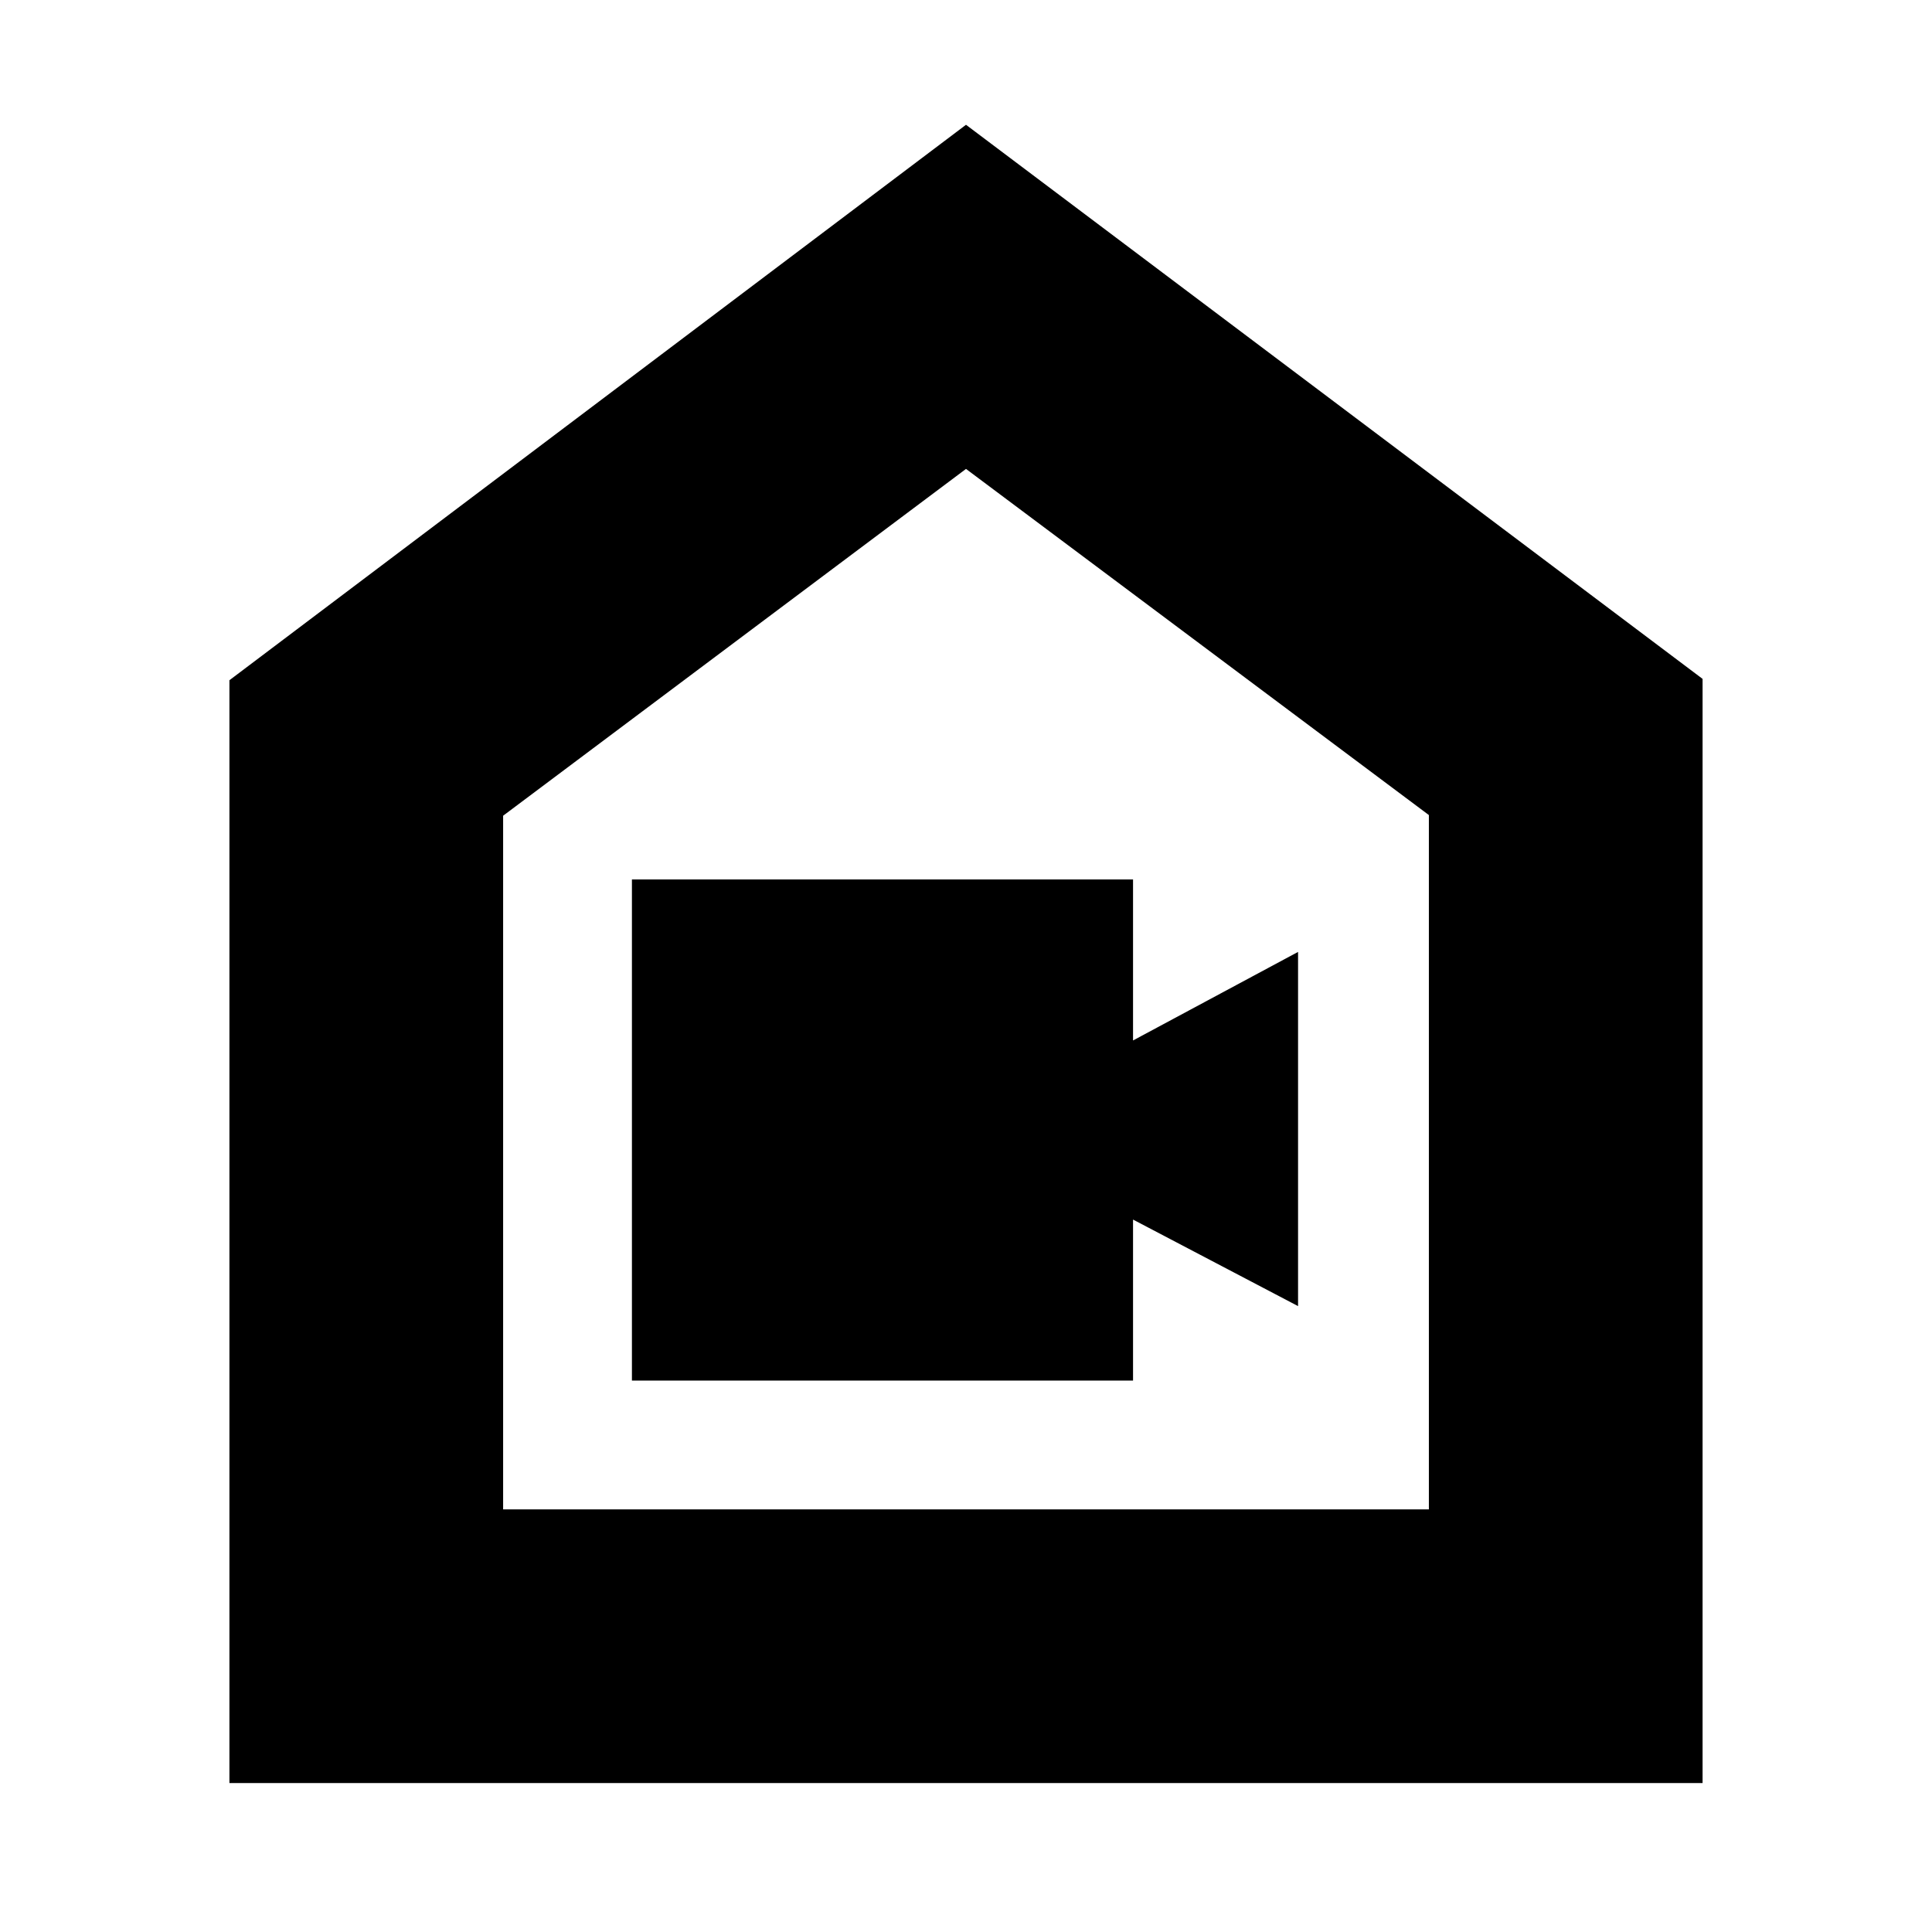 <svg xmlns="http://www.w3.org/2000/svg" height="24" viewBox="0 -960 960 960" width="24"><path d="M314-274h249v-80l82 43v-176l-82 44v-80H314v249ZM114-74v-548l366-276 366 275.33V-74H114Zm136-136h460v-345L480-727 250-554.67V-210Zm230-259Z"/></svg>